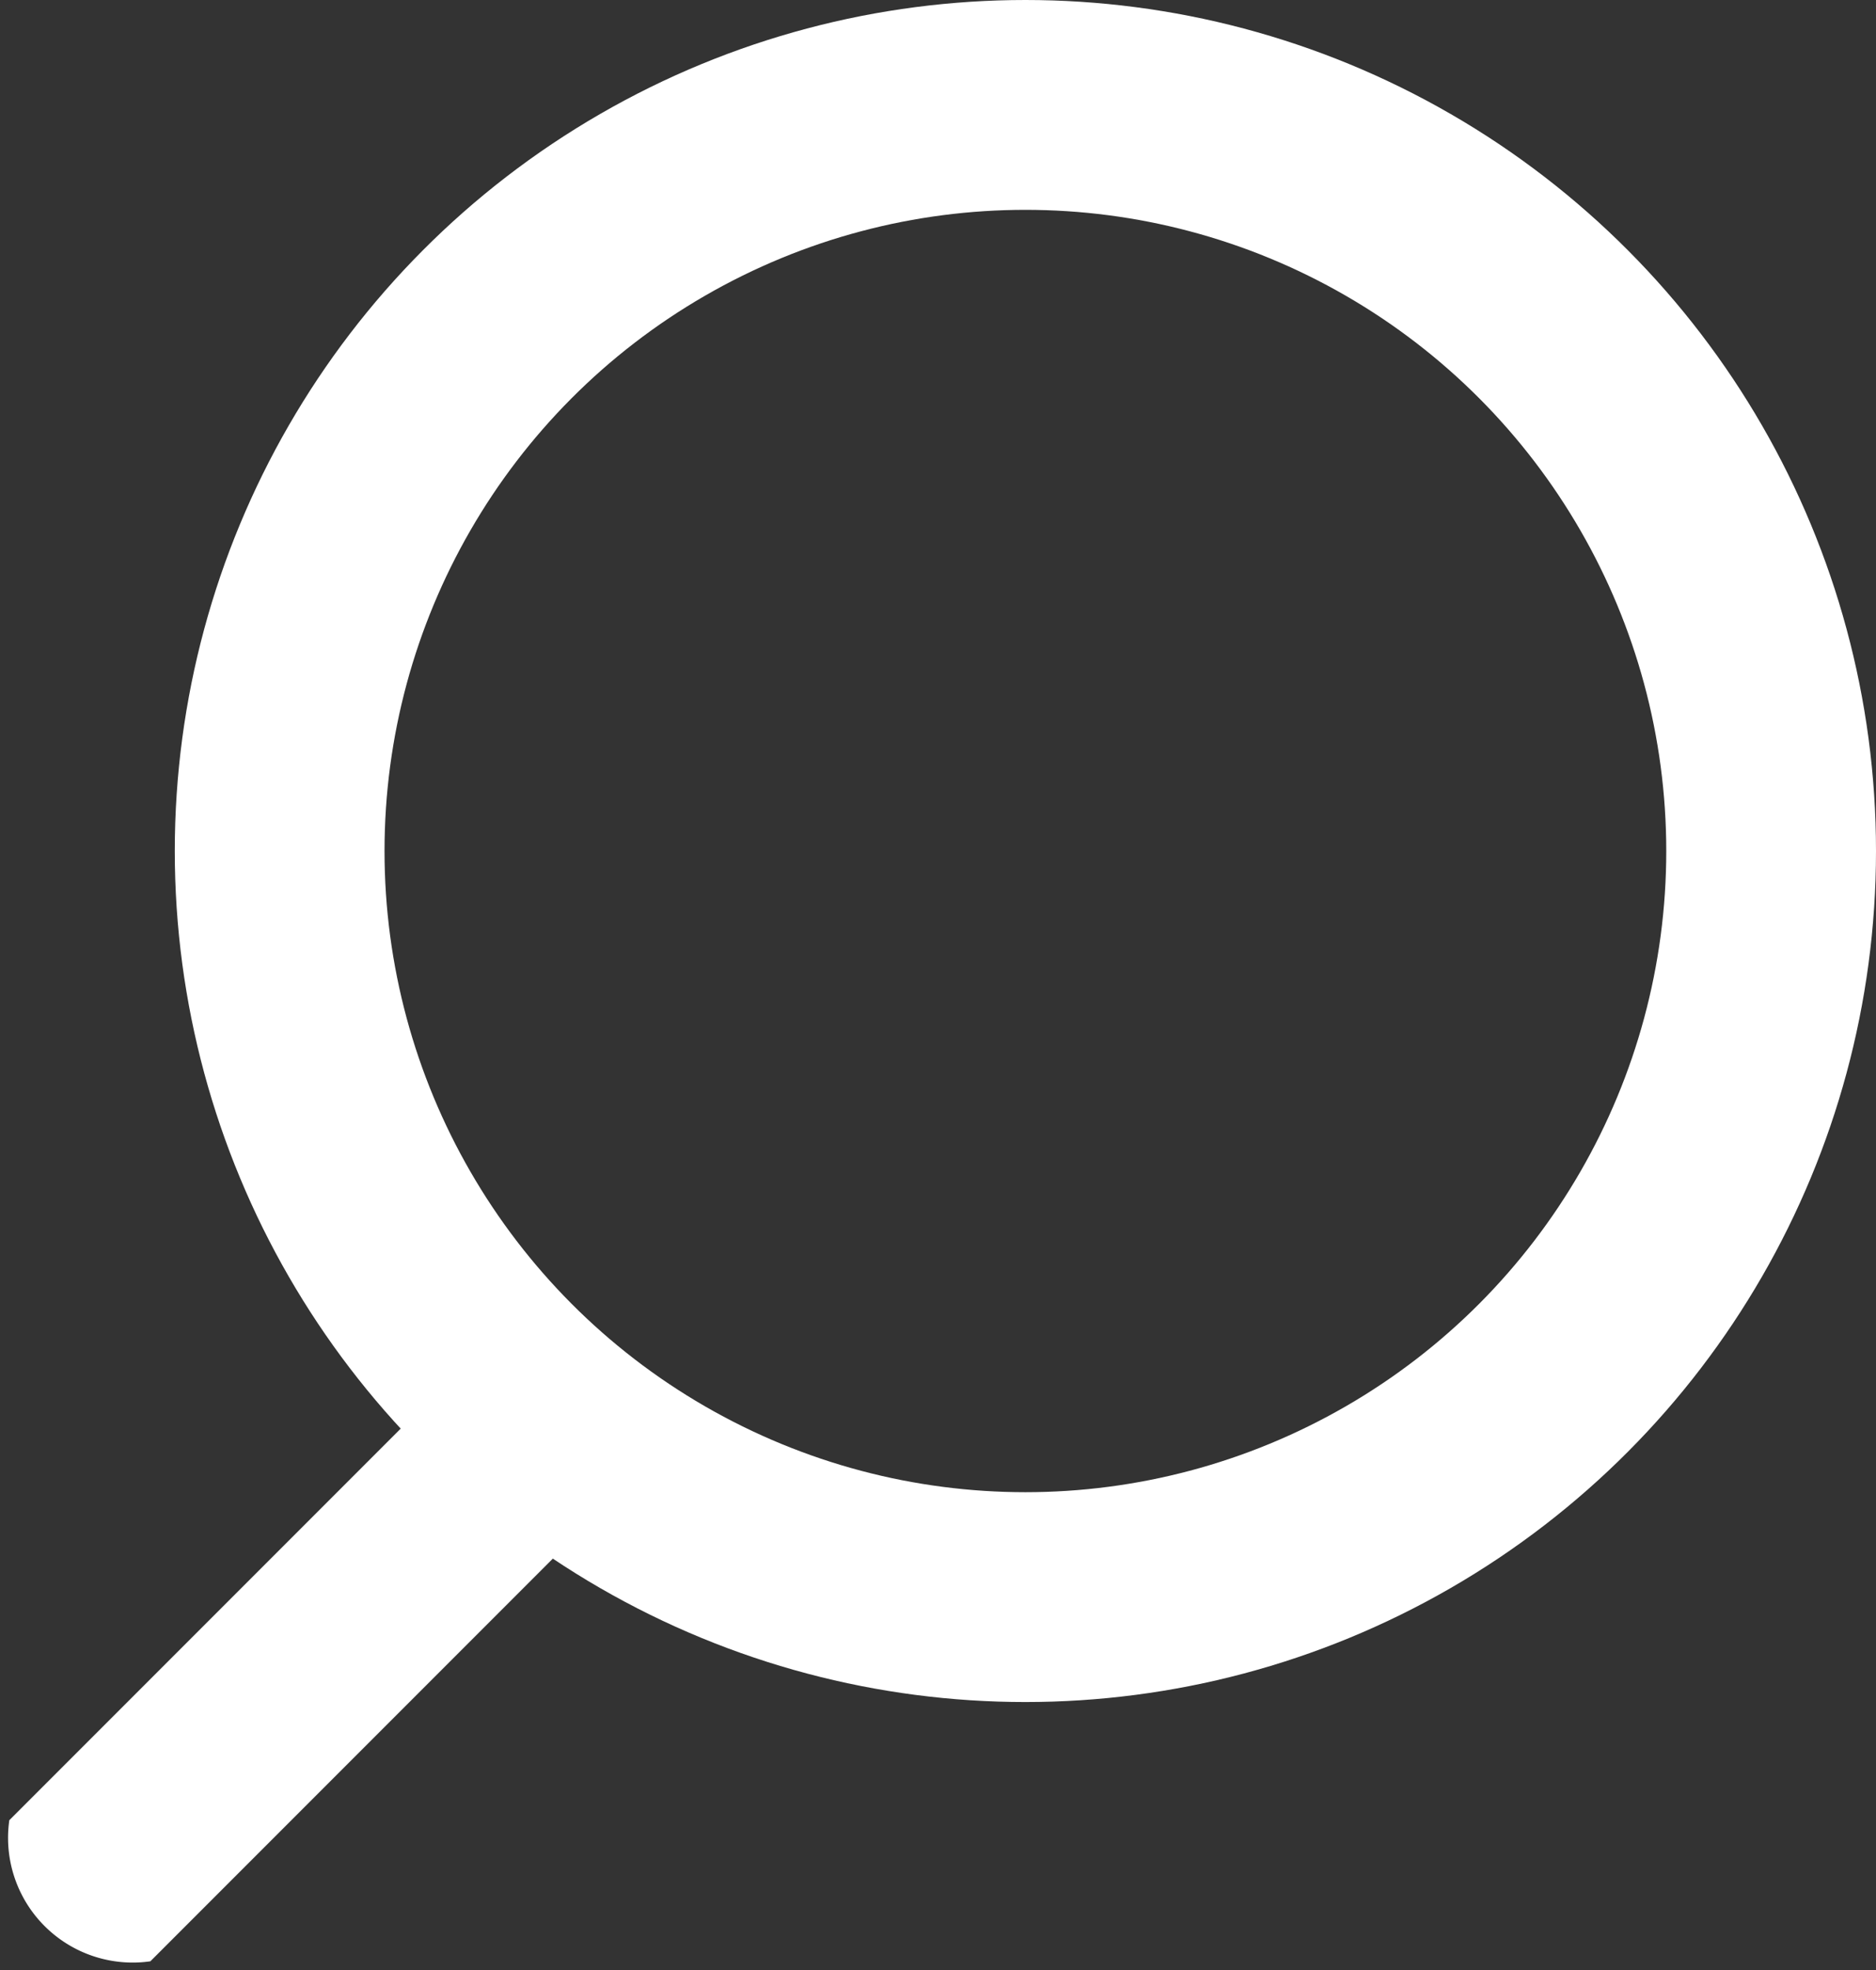 <svg id="search_button" data-name="search button" xmlns="http://www.w3.org/2000/svg" width="60.375" height="63.375" viewBox="0 0 20.125 21.125">
  <rect x="0" y="0" width="20.125" height="21.125" fill="#333333" stroke="none"/>
  <defs>
    <style>
      .cls-1 {
        fill: none;
        stroke: #fff;
        stroke-width: 2.25px;
      }

      .cls-2 {
        fill: #fff;
        fill-rule: evenodd;
      }
    </style>
  </defs>
  <circle class="cls-1" cx="11" cy="9.125" r="8"/>
  <path id="Rounded_Rectangle_1_copy_3" data-name="Rounded Rectangle 1 copy 3" class="cls-2" d="M233.1,95.392l5.3-5.3a1.338,1.338,0,0,1,1.513,1.513l-5.3,5.3A1.337,1.337,0,0,1,233.1,95.392Z" transform="translate(-233 -75.875)"/>
</svg>
